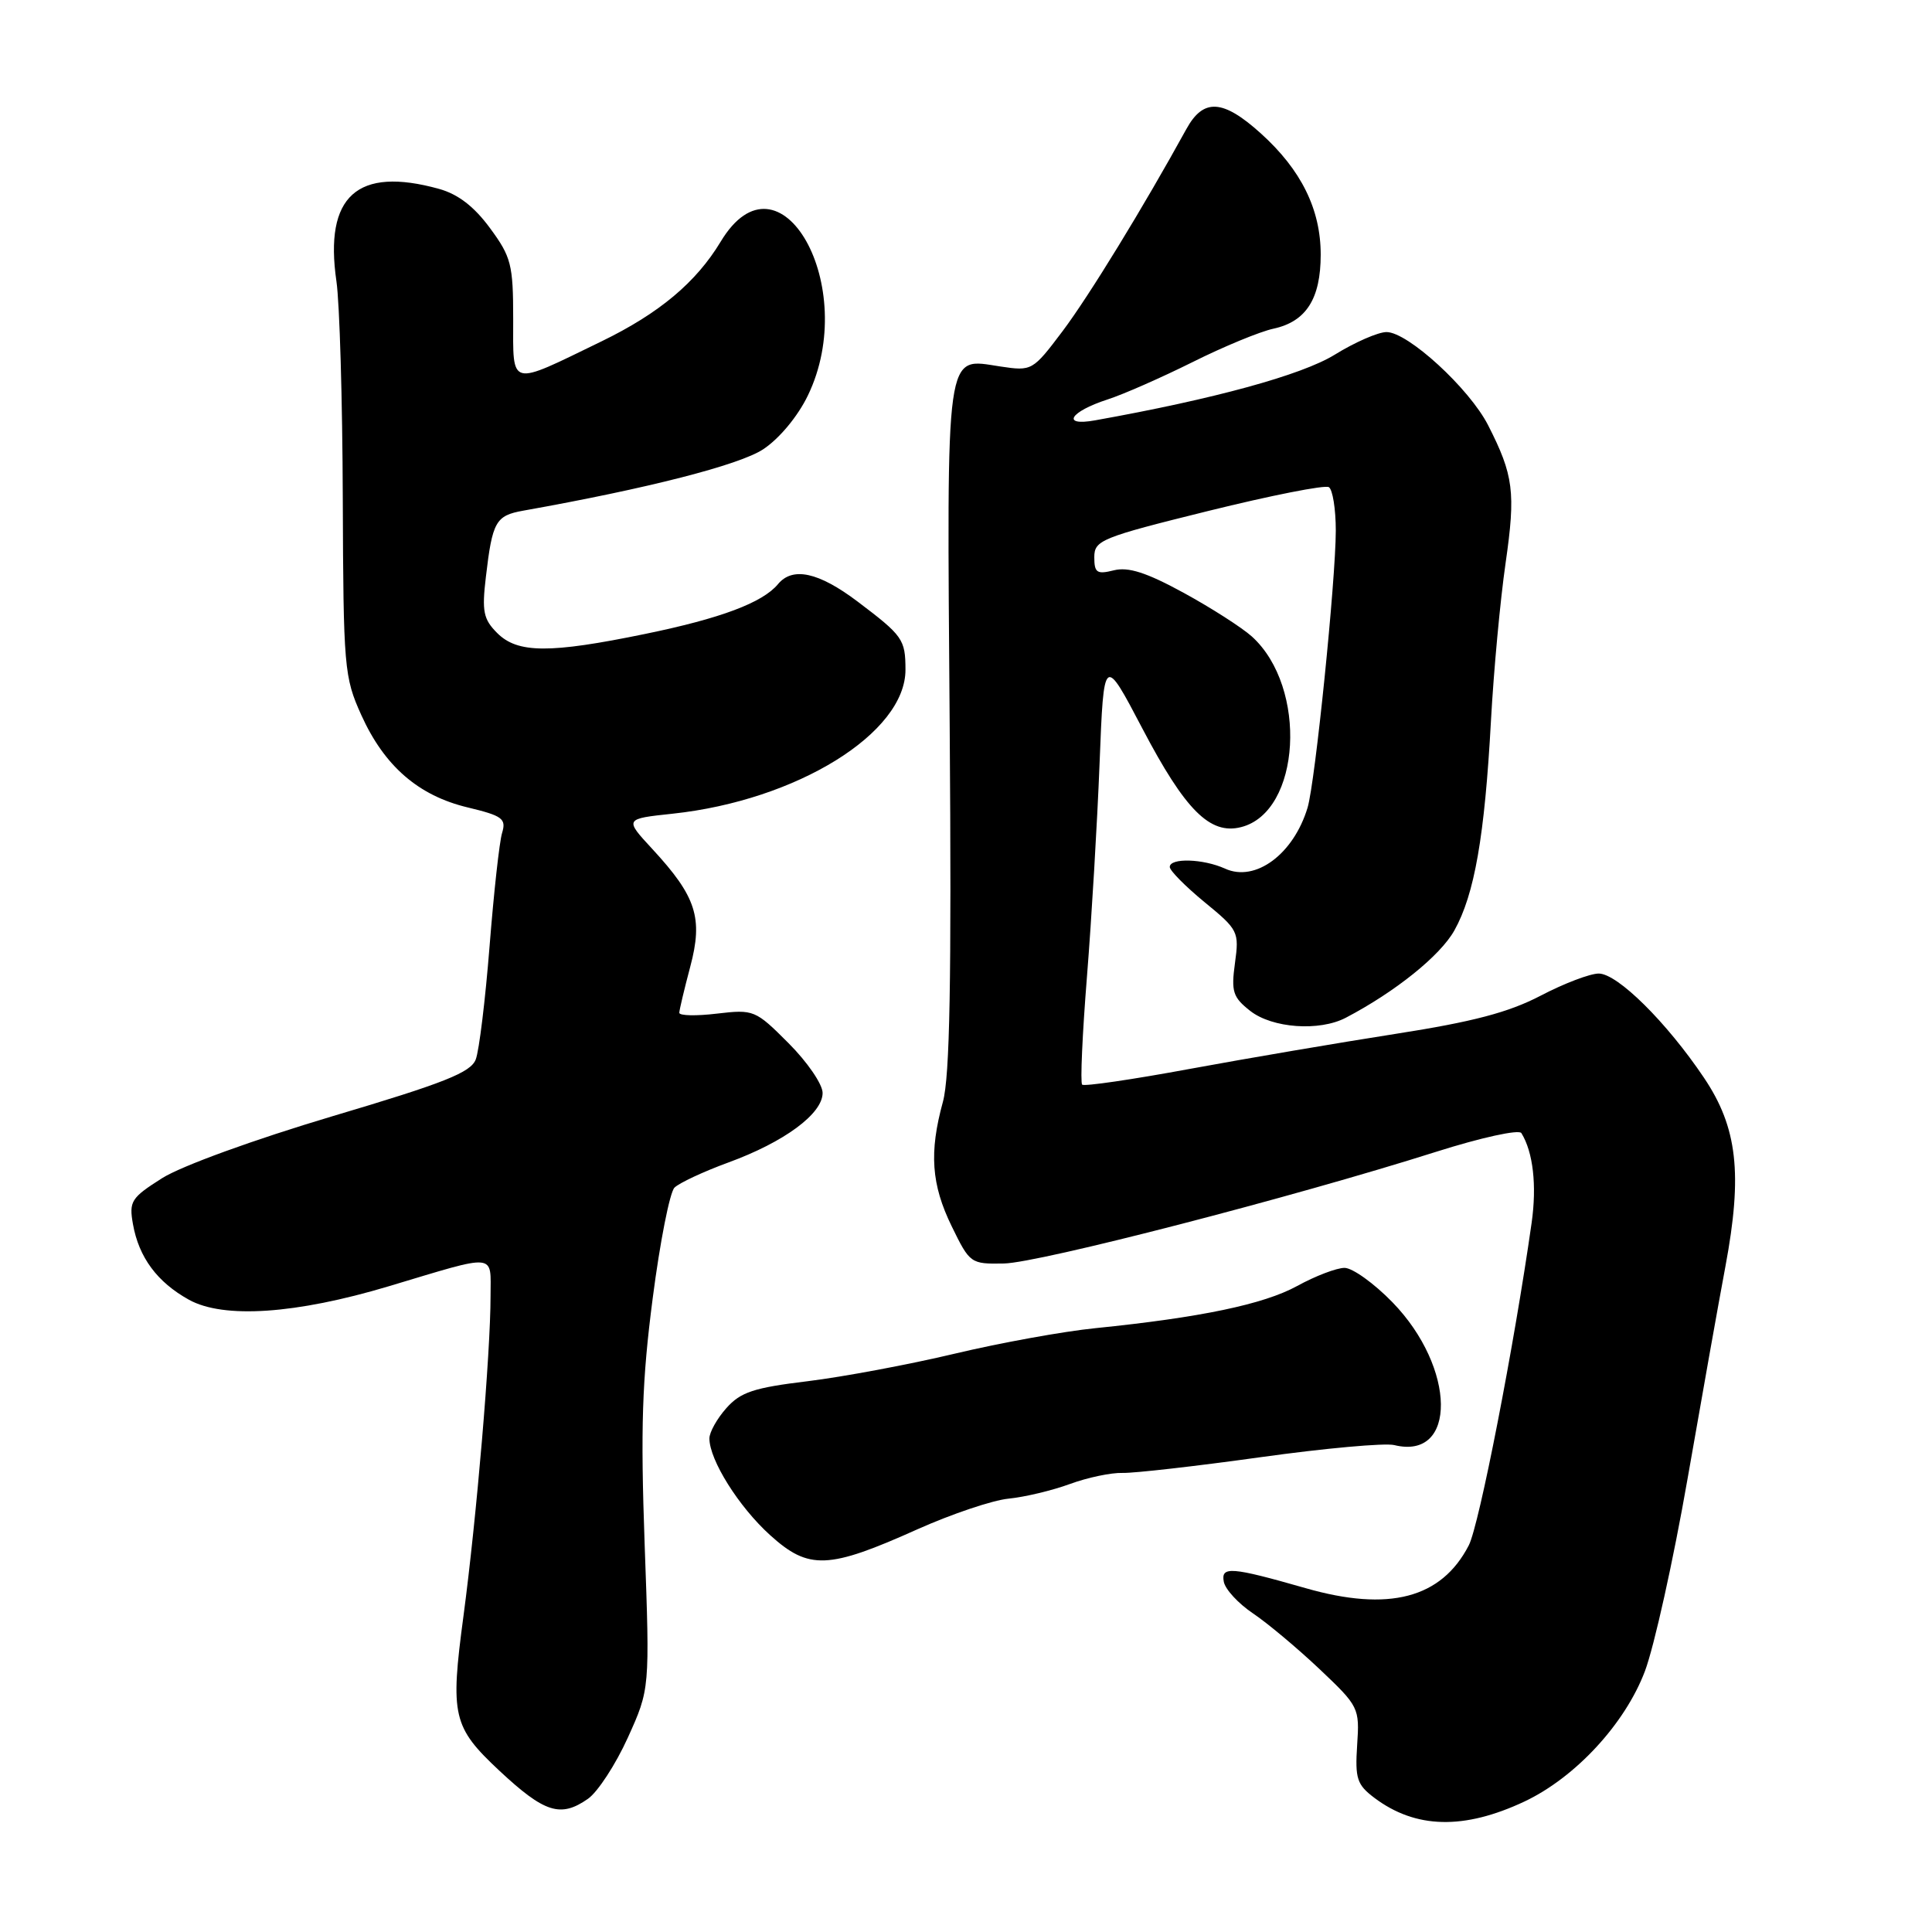 <?xml version="1.0" encoding="UTF-8" standalone="no"?>
<!DOCTYPE svg PUBLIC "-//W3C//DTD SVG 1.1//EN" "http://www.w3.org/Graphics/SVG/1.1/DTD/svg11.dtd" >
<svg xmlns="http://www.w3.org/2000/svg" xmlns:xlink="http://www.w3.org/1999/xlink" version="1.1" viewBox="0 0 256 256">
 <g >
 <path fill="currentColor"
d=" M 202.00 238.71 C 208.75 235.52 215.32 228.42 217.96 221.44 C 219.19 218.17 221.73 206.72 223.60 196.00 C 225.47 185.28 227.73 172.58 228.63 167.79 C 230.92 155.54 230.22 149.39 225.78 142.80 C 220.83 135.44 214.32 129.00 211.84 129.00 C 210.69 129.00 207.22 130.32 204.13 131.94 C 199.89 134.15 195.18 135.39 185.00 136.98 C 177.57 138.14 165.28 140.23 157.68 141.63 C 150.07 143.04 143.64 143.98 143.39 143.72 C 143.13 143.47 143.42 137.01 144.03 129.38 C 144.64 121.75 145.39 109.04 145.70 101.14 C 146.26 86.79 146.26 86.79 151.38 96.55 C 157.05 107.36 160.33 110.64 164.44 109.60 C 172.38 107.61 173.32 91.08 165.88 84.34 C 164.57 83.16 160.50 80.55 156.84 78.55 C 151.91 75.86 149.51 75.09 147.59 75.57 C 145.35 76.13 145.00 75.90 145.00 73.83 C 145.00 71.59 145.90 71.22 160.08 67.71 C 168.37 65.66 175.57 64.23 176.08 64.55 C 176.58 64.86 177.00 67.45 177.00 70.31 C 176.99 76.89 174.27 103.68 173.26 107.02 C 171.40 113.19 166.34 116.93 162.33 115.10 C 159.43 113.78 155.00 113.65 155.00 114.88 C 155.00 115.36 157.08 117.46 159.61 119.54 C 164.08 123.20 164.21 123.46 163.64 127.61 C 163.12 131.40 163.36 132.14 165.66 133.95 C 168.58 136.24 174.81 136.69 178.32 134.86 C 184.87 131.43 190.84 126.64 192.71 123.29 C 195.38 118.52 196.73 110.79 197.56 95.50 C 197.92 88.90 198.79 79.50 199.50 74.60 C 200.85 65.23 200.56 62.97 197.18 56.34 C 194.69 51.47 186.55 44.00 183.72 44.00 C 182.62 44.00 179.52 45.35 176.84 47.01 C 172.44 49.71 160.85 52.88 145.09 55.70 C 140.57 56.51 141.74 54.56 146.76 52.93 C 148.82 52.27 153.88 50.04 158.00 47.99 C 162.12 45.93 166.96 43.93 168.75 43.55 C 173.07 42.61 175.00 39.59 175.00 33.74 C 175.00 27.74 172.42 22.51 167.07 17.68 C 162.04 13.14 159.46 12.99 157.20 17.10 C 151.51 27.45 144.30 39.22 140.82 43.85 C 136.83 49.14 136.75 49.19 132.55 48.56 C 125.18 47.45 125.46 45.45 125.84 96.40 C 126.09 129.97 125.86 142.65 124.94 146.00 C 123.10 152.71 123.40 156.95 126.11 162.50 C 128.51 167.42 128.62 167.50 133.02 167.42 C 137.64 167.34 171.25 158.66 190.26 152.63 C 196.25 150.73 201.27 149.63 201.59 150.14 C 203.15 152.66 203.65 157.07 202.95 162.02 C 200.65 178.25 196.00 202.10 194.62 204.77 C 190.99 211.79 184.04 213.61 172.97 210.43 C 163.14 207.62 161.76 207.51 162.16 209.59 C 162.35 210.60 164.09 212.48 166.01 213.77 C 167.93 215.06 171.90 218.38 174.83 221.15 C 180.06 226.10 180.16 226.29 179.83 231.22 C 179.54 235.68 179.80 236.48 182.12 238.23 C 187.58 242.33 193.98 242.48 202.00 238.71 Z  M 77.91 238.35 C 79.20 237.45 81.58 233.80 83.19 230.25 C 86.11 223.80 86.11 223.80 85.42 204.65 C 84.87 189.16 85.07 182.92 86.49 172.00 C 87.45 164.57 88.75 157.99 89.37 157.37 C 89.99 156.75 93.20 155.25 96.50 154.04 C 103.92 151.33 109.00 147.58 109.00 144.82 C 109.00 143.67 106.97 140.71 104.49 138.23 C 100.09 133.82 99.88 133.74 94.99 134.31 C 92.25 134.64 90.01 134.59 90.01 134.20 C 90.02 133.82 90.67 131.07 91.46 128.10 C 93.18 121.64 92.27 118.81 86.44 112.50 C 82.74 108.50 82.74 108.50 89.12 107.82 C 105.59 106.06 120.02 97.12 119.98 88.72 C 119.97 84.71 119.63 84.24 113.61 79.69 C 108.46 75.81 105.02 75.06 103.08 77.41 C 101.04 79.86 95.48 81.95 85.48 84.00 C 72.81 86.61 68.58 86.58 65.88 83.88 C 64.05 82.05 63.84 81.01 64.38 76.46 C 65.24 69.11 65.68 68.32 69.31 67.67 C 85.81 64.73 97.96 61.62 101.13 59.53 C 103.26 58.12 105.70 55.19 107.04 52.42 C 114.03 37.99 103.32 19.04 95.50 32.01 C 92.24 37.42 87.36 41.51 79.71 45.23 C 67.33 51.24 68.00 51.41 68.00 42.26 C 68.00 35.06 67.74 34.04 64.93 30.23 C 62.84 27.38 60.70 25.73 58.18 25.03 C 47.33 22.02 42.94 25.98 44.58 37.28 C 45.00 40.15 45.38 53.07 45.42 66.00 C 45.50 88.51 45.60 89.72 47.88 94.76 C 50.93 101.51 55.44 105.43 61.98 106.99 C 66.59 108.10 67.10 108.48 66.53 110.37 C 66.17 111.54 65.43 118.30 64.87 125.38 C 64.31 132.46 63.49 139.21 63.04 140.38 C 62.38 142.11 58.89 143.50 44.07 147.90 C 33.61 151.02 24.03 154.50 21.47 156.12 C 17.37 158.72 17.08 159.18 17.62 162.22 C 18.40 166.61 20.83 169.89 25.03 172.22 C 29.62 174.77 39.21 174.12 51.50 170.44 C 66.05 166.08 65.00 165.98 65.00 171.74 C 65.00 179.31 63.15 201.11 61.41 214.15 C 59.64 227.36 59.99 228.84 66.16 234.62 C 72.16 240.22 74.28 240.89 77.91 238.35 Z  M 121.63 202.61 C 126.11 200.61 131.51 198.79 133.63 198.58 C 135.76 198.37 139.42 197.50 141.76 196.64 C 144.10 195.78 147.25 195.12 148.76 195.17 C 150.27 195.21 158.47 194.28 167.00 193.09 C 175.53 191.90 183.51 191.18 184.74 191.48 C 193.10 193.54 192.95 181.24 184.51 172.56 C 182.07 170.05 179.21 168.00 178.16 168.00 C 177.11 168.00 174.28 169.08 171.88 170.40 C 167.45 172.83 159.06 174.58 145.14 175.99 C 140.94 176.41 132.55 177.93 126.50 179.37 C 120.45 180.81 111.67 182.45 107.00 183.02 C 99.89 183.88 98.13 184.46 96.25 186.58 C 95.01 187.97 94.00 189.78 94.00 190.60 C 94.00 193.46 97.90 199.67 102.04 203.41 C 107.18 208.06 109.74 207.95 121.63 202.61 Z "/>
</g>
</svg>
